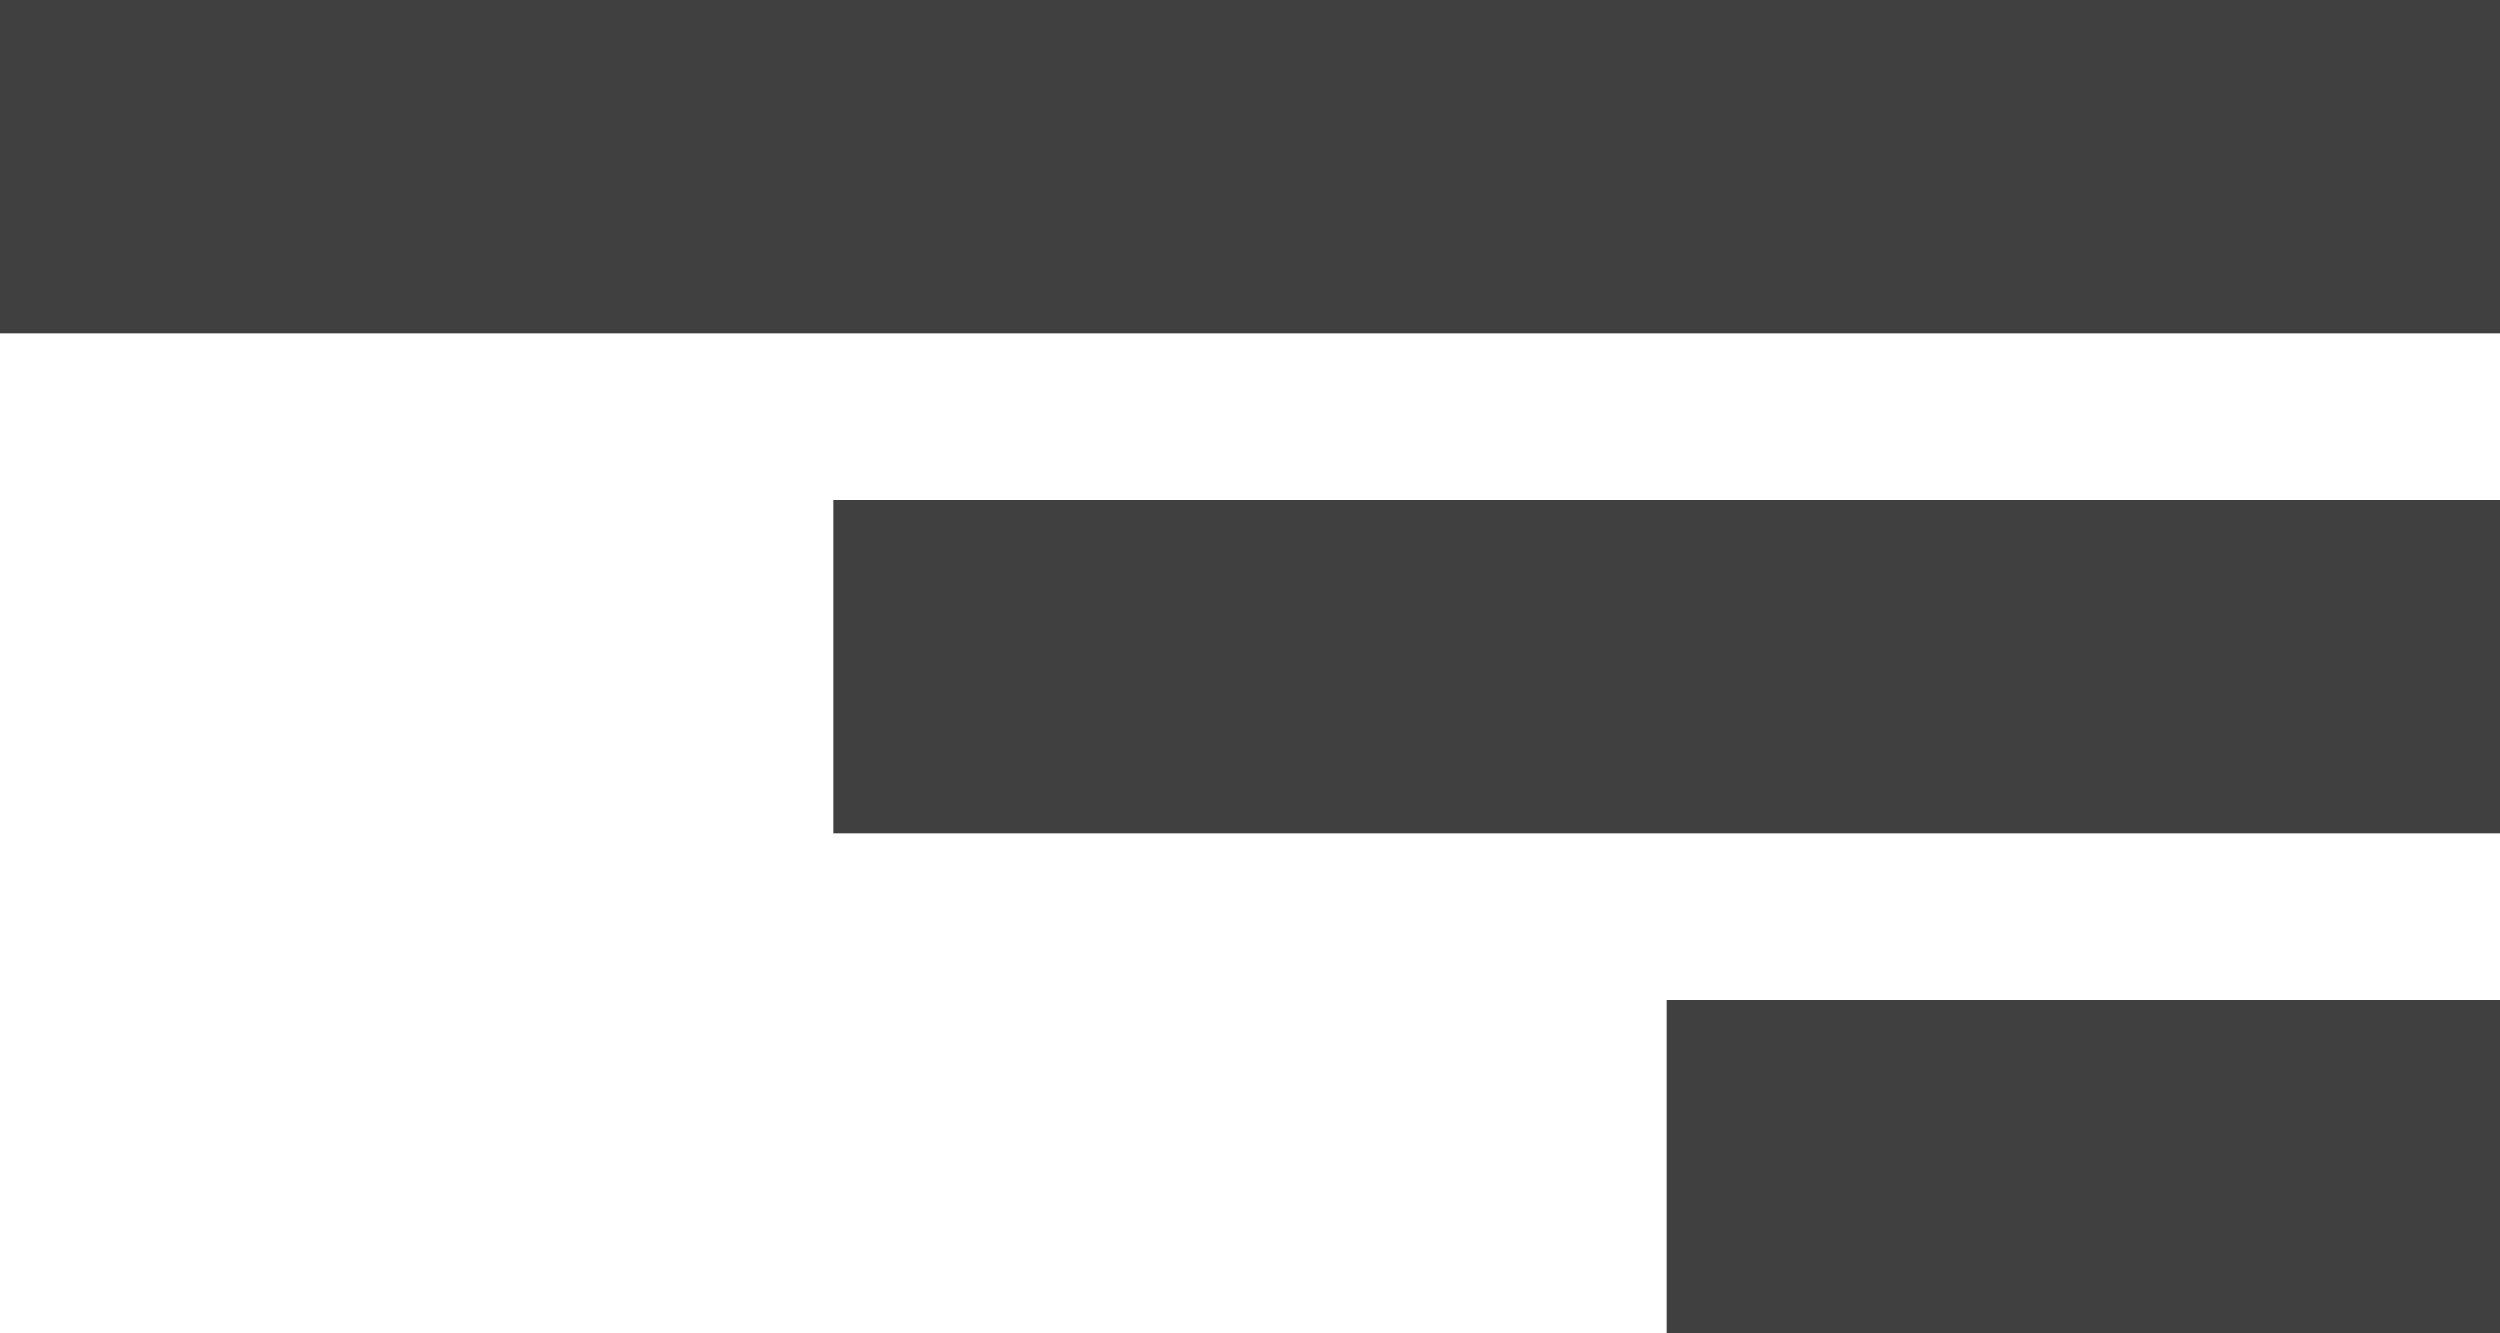 <svg width="60" height="32" viewBox="0 0 60 32" fill="none" xmlns="http://www.w3.org/2000/svg">
<rect width="60" height="8" fill="#404040"/>
<rect x="20" y="12" width="40" height="8" fill="#404040"/>
<rect x="40" y="24" width="20" height="8" fill="#404040"/>
</svg>
